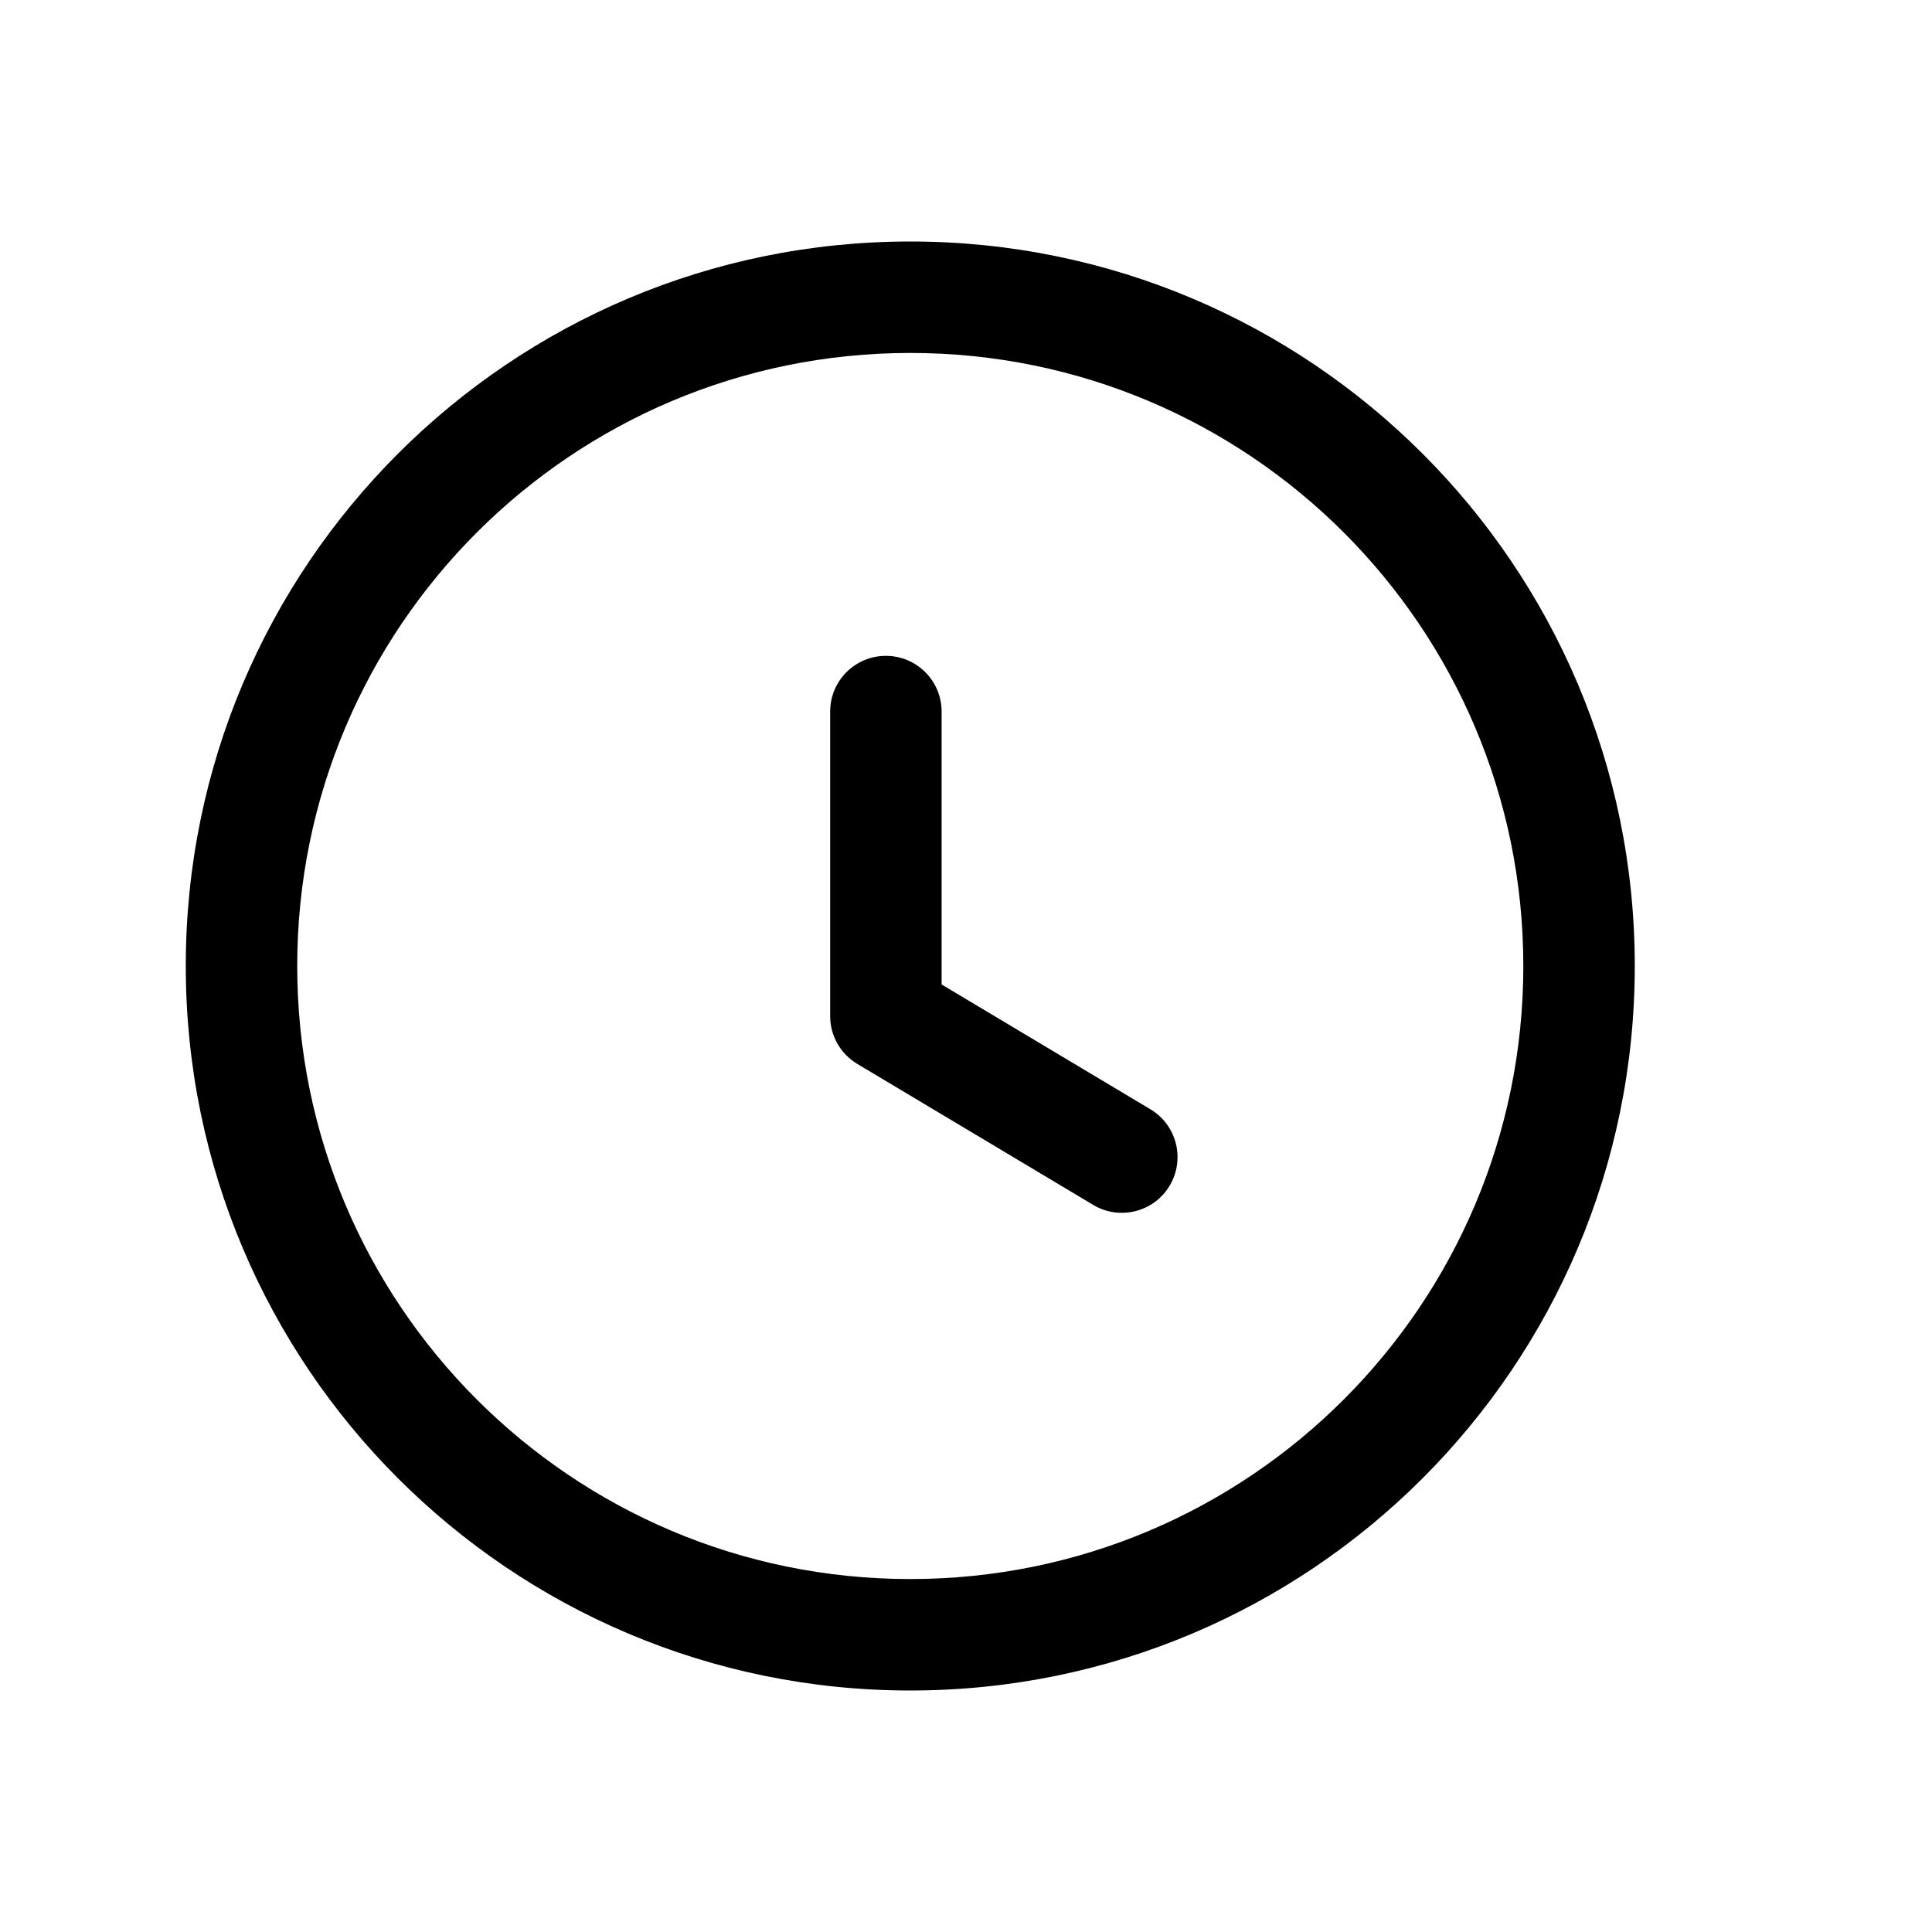 <svg width="32" height="32" viewBox="0 0 32 32" fill="none" xmlns="http://www.w3.org/2000/svg">
<path fill-rule="evenodd" clip-rule="evenodd" d="M15.077 5.846C9.469 5.846 4.923 10.392 4.923 16C4.923 21.607 9.469 26.154 15.077 26.154C20.685 26.154 25.231 21.607 25.231 16C25.231 10.392 20.685 5.846 15.077 5.846ZM3.077 16C3.077 9.372 8.449 4 15.077 4C21.705 4 27.077 9.372 27.077 16C27.077 22.627 21.705 28 15.077 28C8.449 28 3.077 22.627 3.077 16Z" fill="#F4F4F4" style="fill:#F4F4F4;fill:color(display-p3 0.959 0.959 0.959);fill-opacity:1;"/>
<path fill-rule="evenodd" clip-rule="evenodd" d="M14.673 10.863C15.183 10.863 15.596 11.276 15.596 11.786V16.306L19.054 18.373C19.492 18.634 19.634 19.201 19.373 19.639C19.111 20.076 18.545 20.219 18.107 19.957L14.2 17.622C13.921 17.456 13.75 17.155 13.75 16.83V11.786C13.75 11.276 14.163 10.863 14.673 10.863Z" fill="#F4F4F4" style="fill:#F4F4F4;fill:color(display-p3 0.959 0.959 0.959);fill-opacity:1;"/>
</svg>
